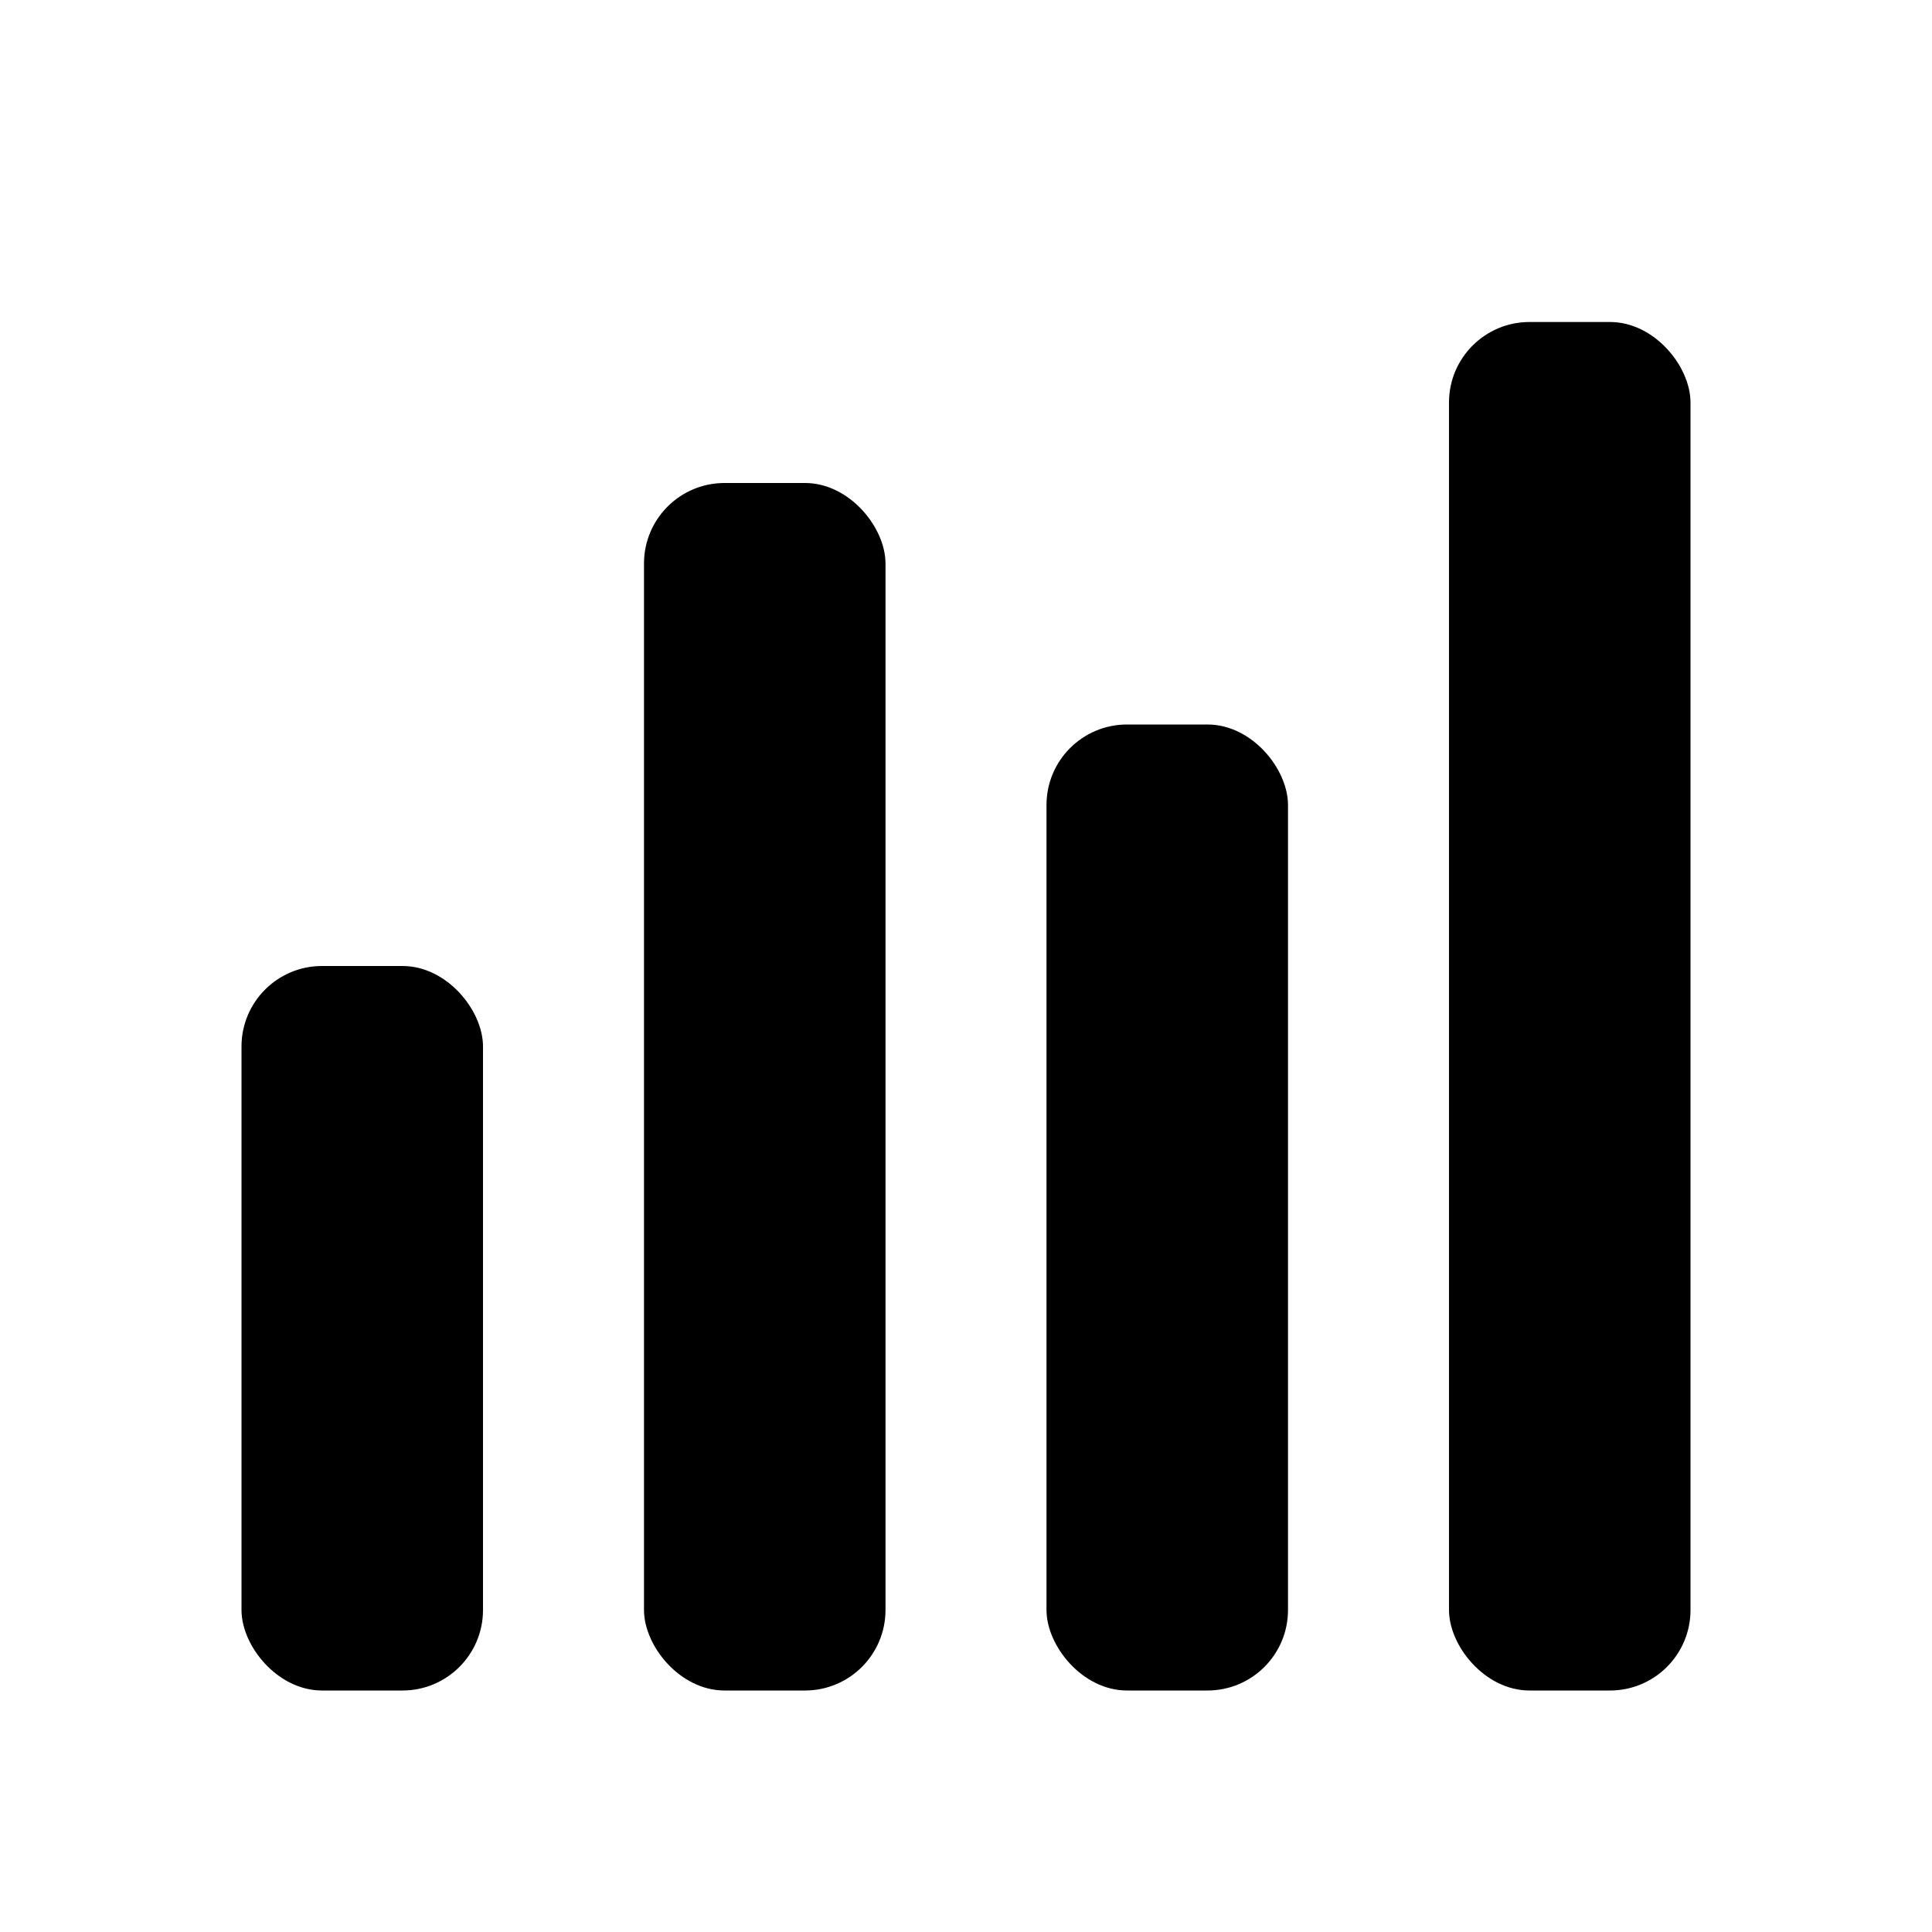 <svg width="64" height="64" viewBox="0 0 24 24" fill="currentColor" xmlns="http://www.w3.org/2000/svg">
  <rect x="3"  y="12" width="3" height="9" rx="1"/>
  <rect x="8"  y="6"  width="3" height="15" rx="1"/>
  <rect x="13" y="9"  width="3" height="12" rx="1"/>
  <rect x="18" y="4"  width="3" height="17" rx="1"/>
</svg>
